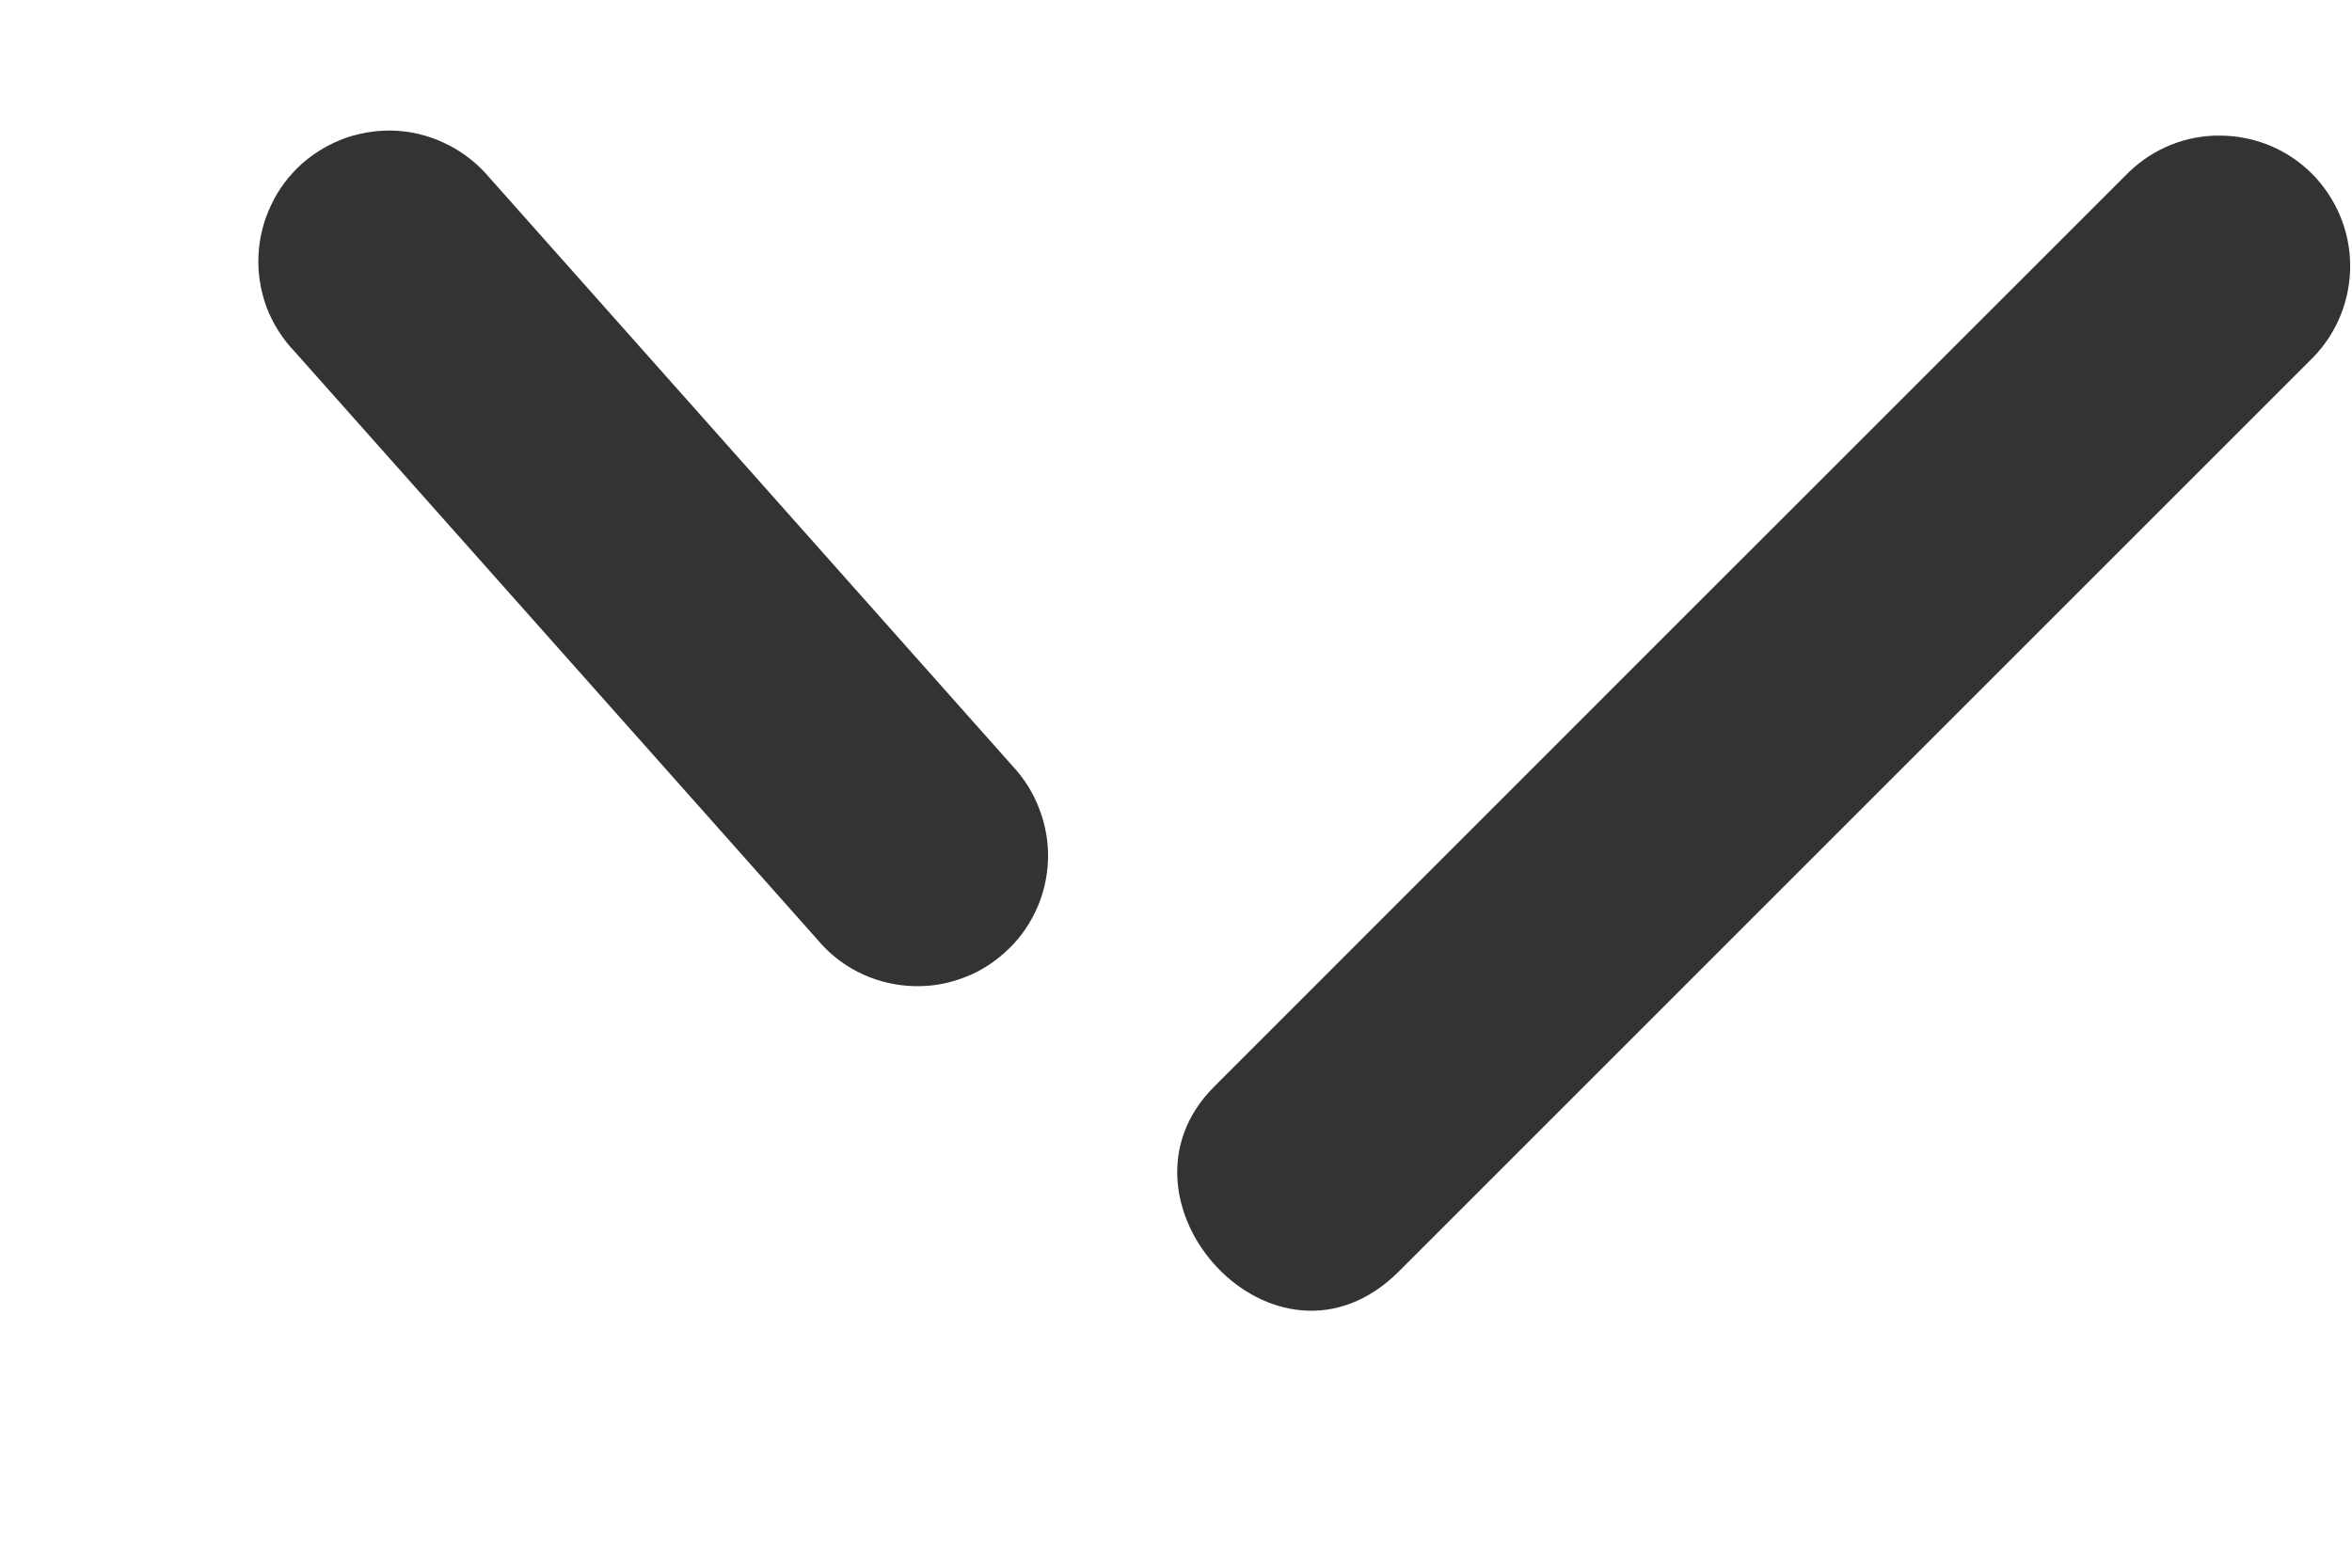 <svg width="9" height="6" viewBox="0 0 9 6" fill="#333333" xmlns="http://www.w3.org/2000/svg">
<path d="M8.146 0.659C8.24 0.568 8.366 0.517 8.497 0.519C8.629 0.52 8.754 0.572 8.847 0.665C8.939 0.758 8.992 0.883 8.993 1.014C8.994 1.145 8.944 1.272 8.853 1.366L5.353 4.866C4.882 5.336 4.209 4.595 4.646 4.159C5.812 2.992 6.979 1.826 8.146 0.659ZM3.873 2.93C3.919 2.979 3.955 3.036 3.978 3.099C4.002 3.162 4.013 3.229 4.01 3.296C4.007 3.363 3.991 3.429 3.962 3.489C3.933 3.55 3.893 3.604 3.842 3.648C3.792 3.693 3.734 3.727 3.67 3.748C3.607 3.77 3.54 3.778 3.473 3.773C3.406 3.768 3.341 3.75 3.281 3.719C3.221 3.688 3.169 3.646 3.126 3.594L1.126 1.344C1.08 1.296 1.044 1.238 1.02 1.176C0.997 1.113 0.986 1.046 0.989 0.979C0.992 0.912 1.008 0.846 1.037 0.786C1.065 0.725 1.106 0.671 1.156 0.626C1.206 0.582 1.265 0.548 1.328 0.526C1.392 0.505 1.459 0.496 1.526 0.501C1.593 0.506 1.658 0.525 1.718 0.556C1.777 0.586 1.83 0.629 1.873 0.68L3.873 2.93Z" fill="#333333"/>
</svg>
